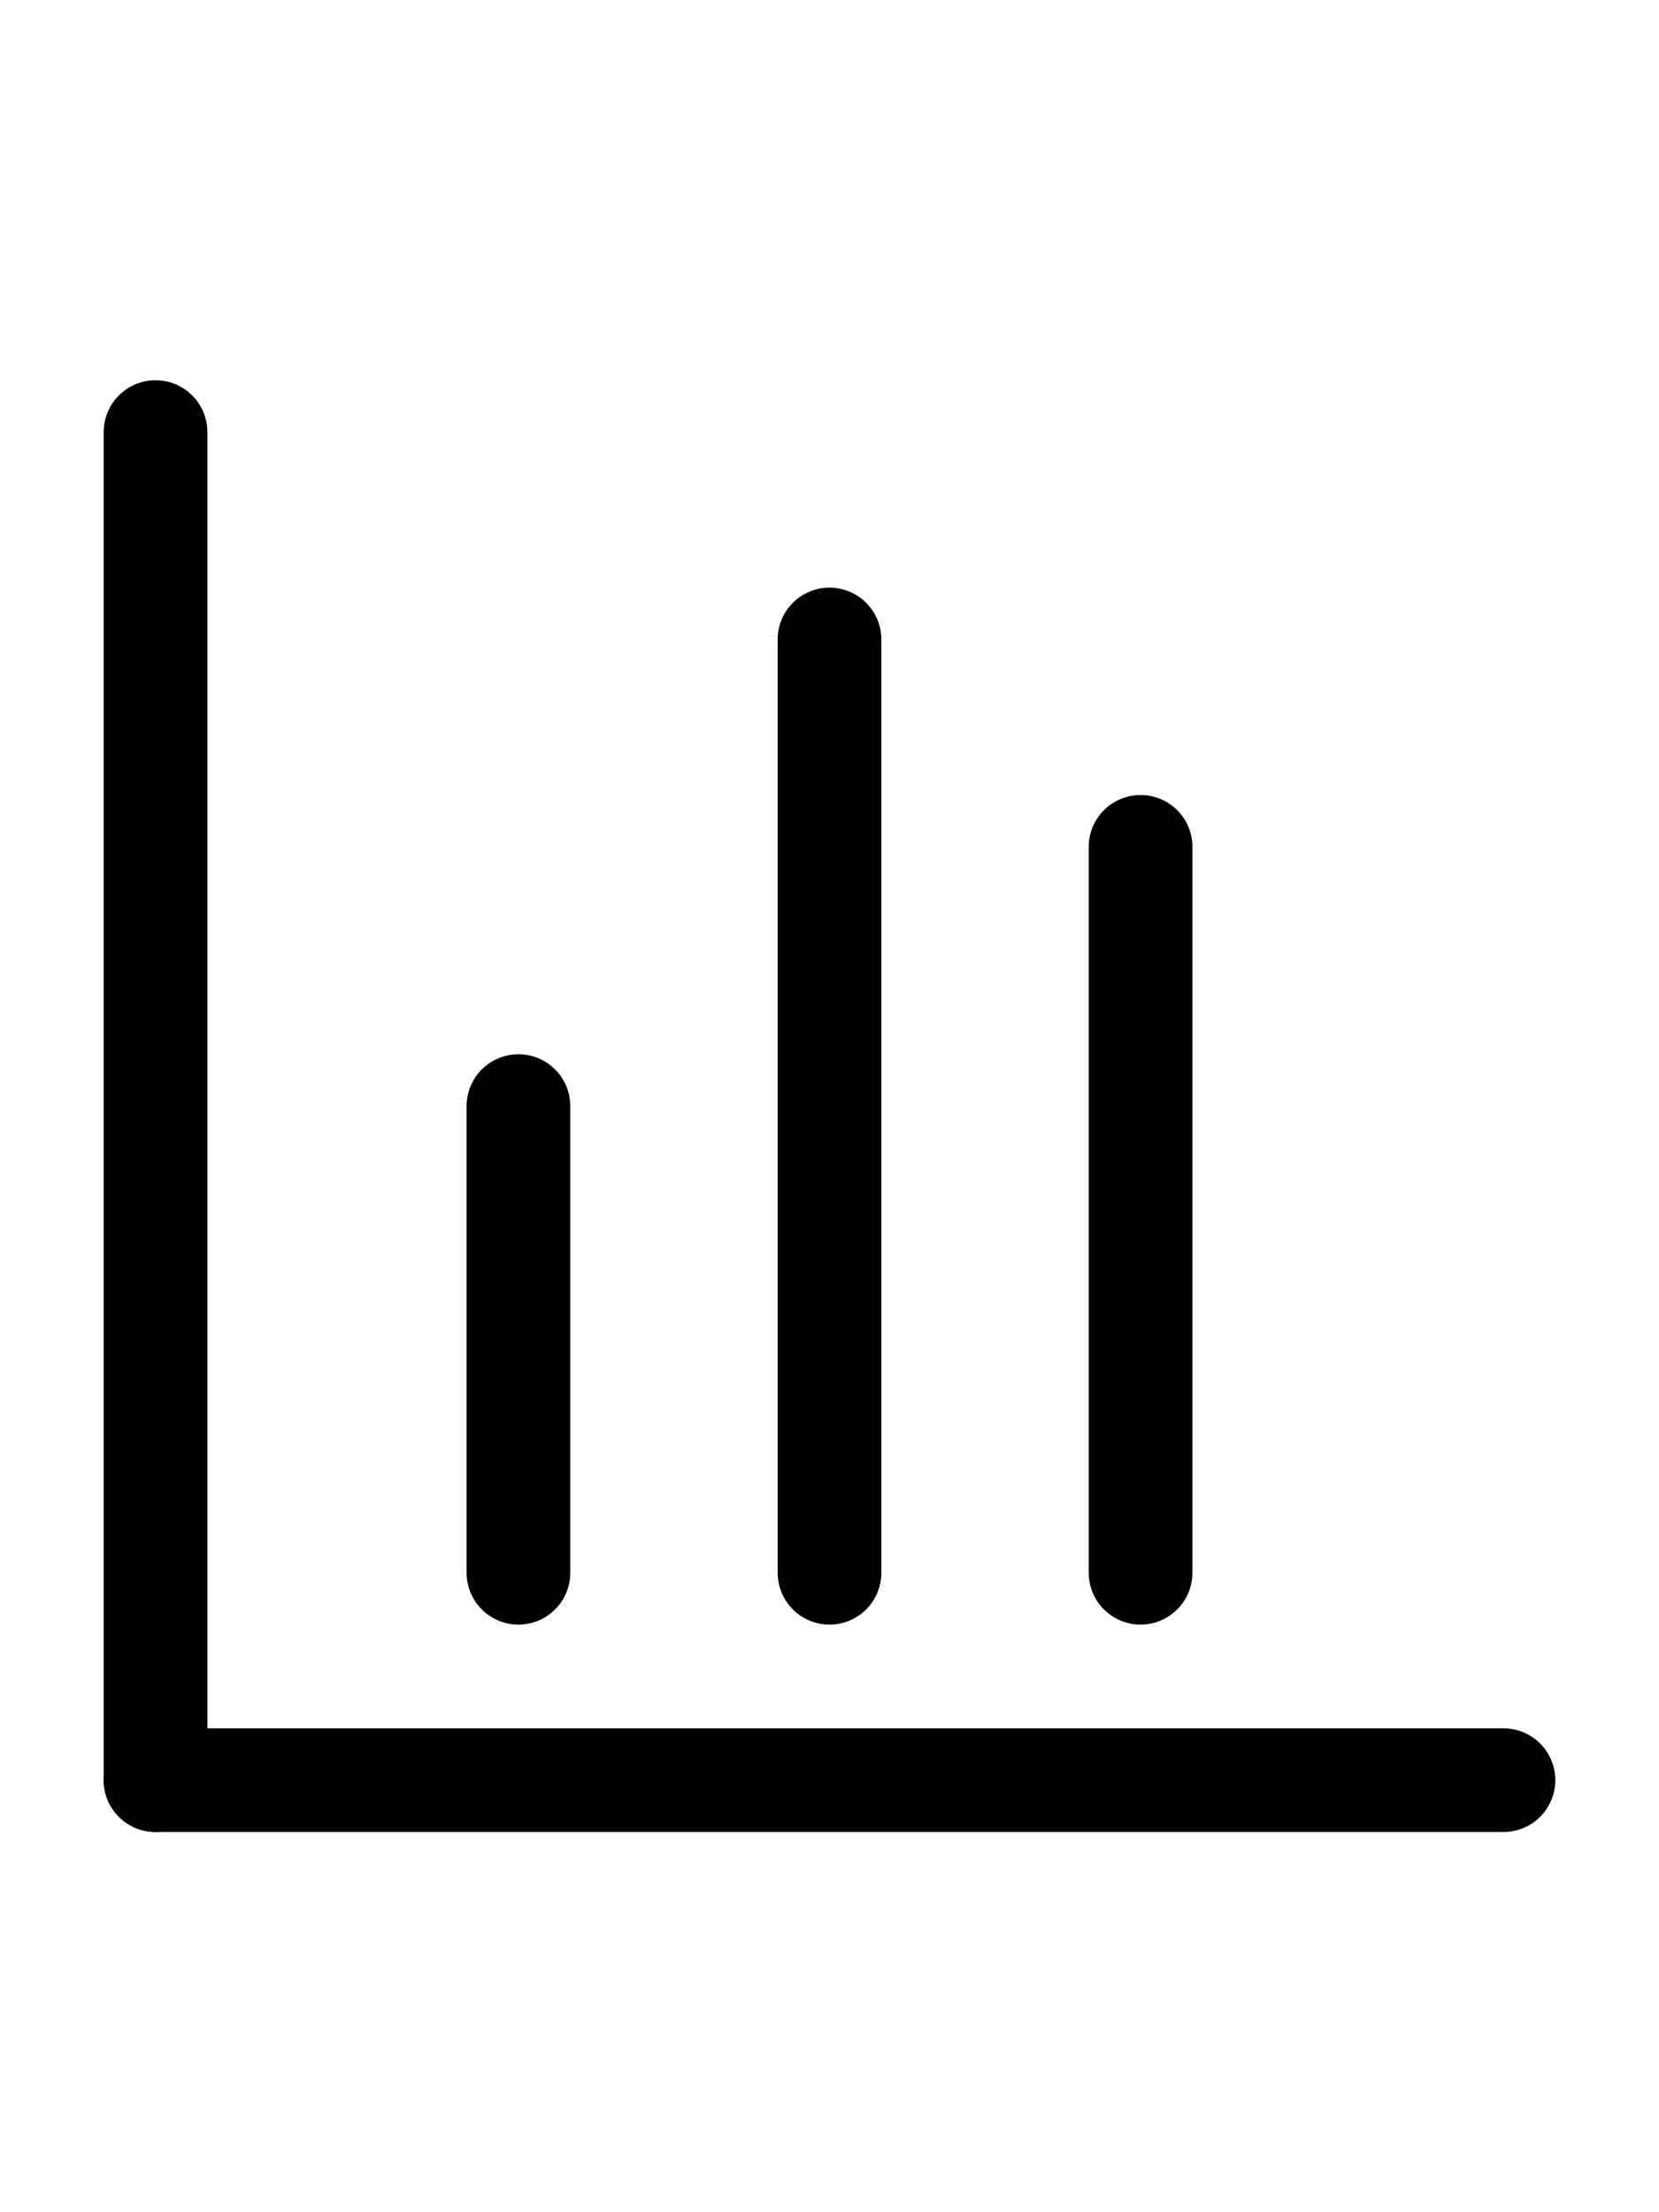 <?xml version="1.0" ?>

<!-- Uploaded to: SVG Repo, www.svgrepo.com, Generator: SVG Repo Mixer Tools -->
<svg width="15px" height="20px" viewBox="0 0 32 32" xmlns="http://www.w3.org/2000/svg">

<defs>

<style>.cls-1{fill:none;stroke:#000000;stroke-linecap:round;stroke-linejoin:round;stroke-width:2px;}</style>

</defs>

<title/>

<g id="dashboard">

<line class="cls-1" x1="3" x2="29" y1="29" y2="29"/>

<line class="cls-1" x1="3" x2="3" y1="3" y2="29"/>

<line class="cls-1" x1="16" x2="16" y1="7" y2="25"/>

<line class="cls-1" x1="22" x2="22" y1="11" y2="25"/>

<line class="cls-1" x1="10" x2="10" y1="16" y2="25"/>

</g>

</svg>